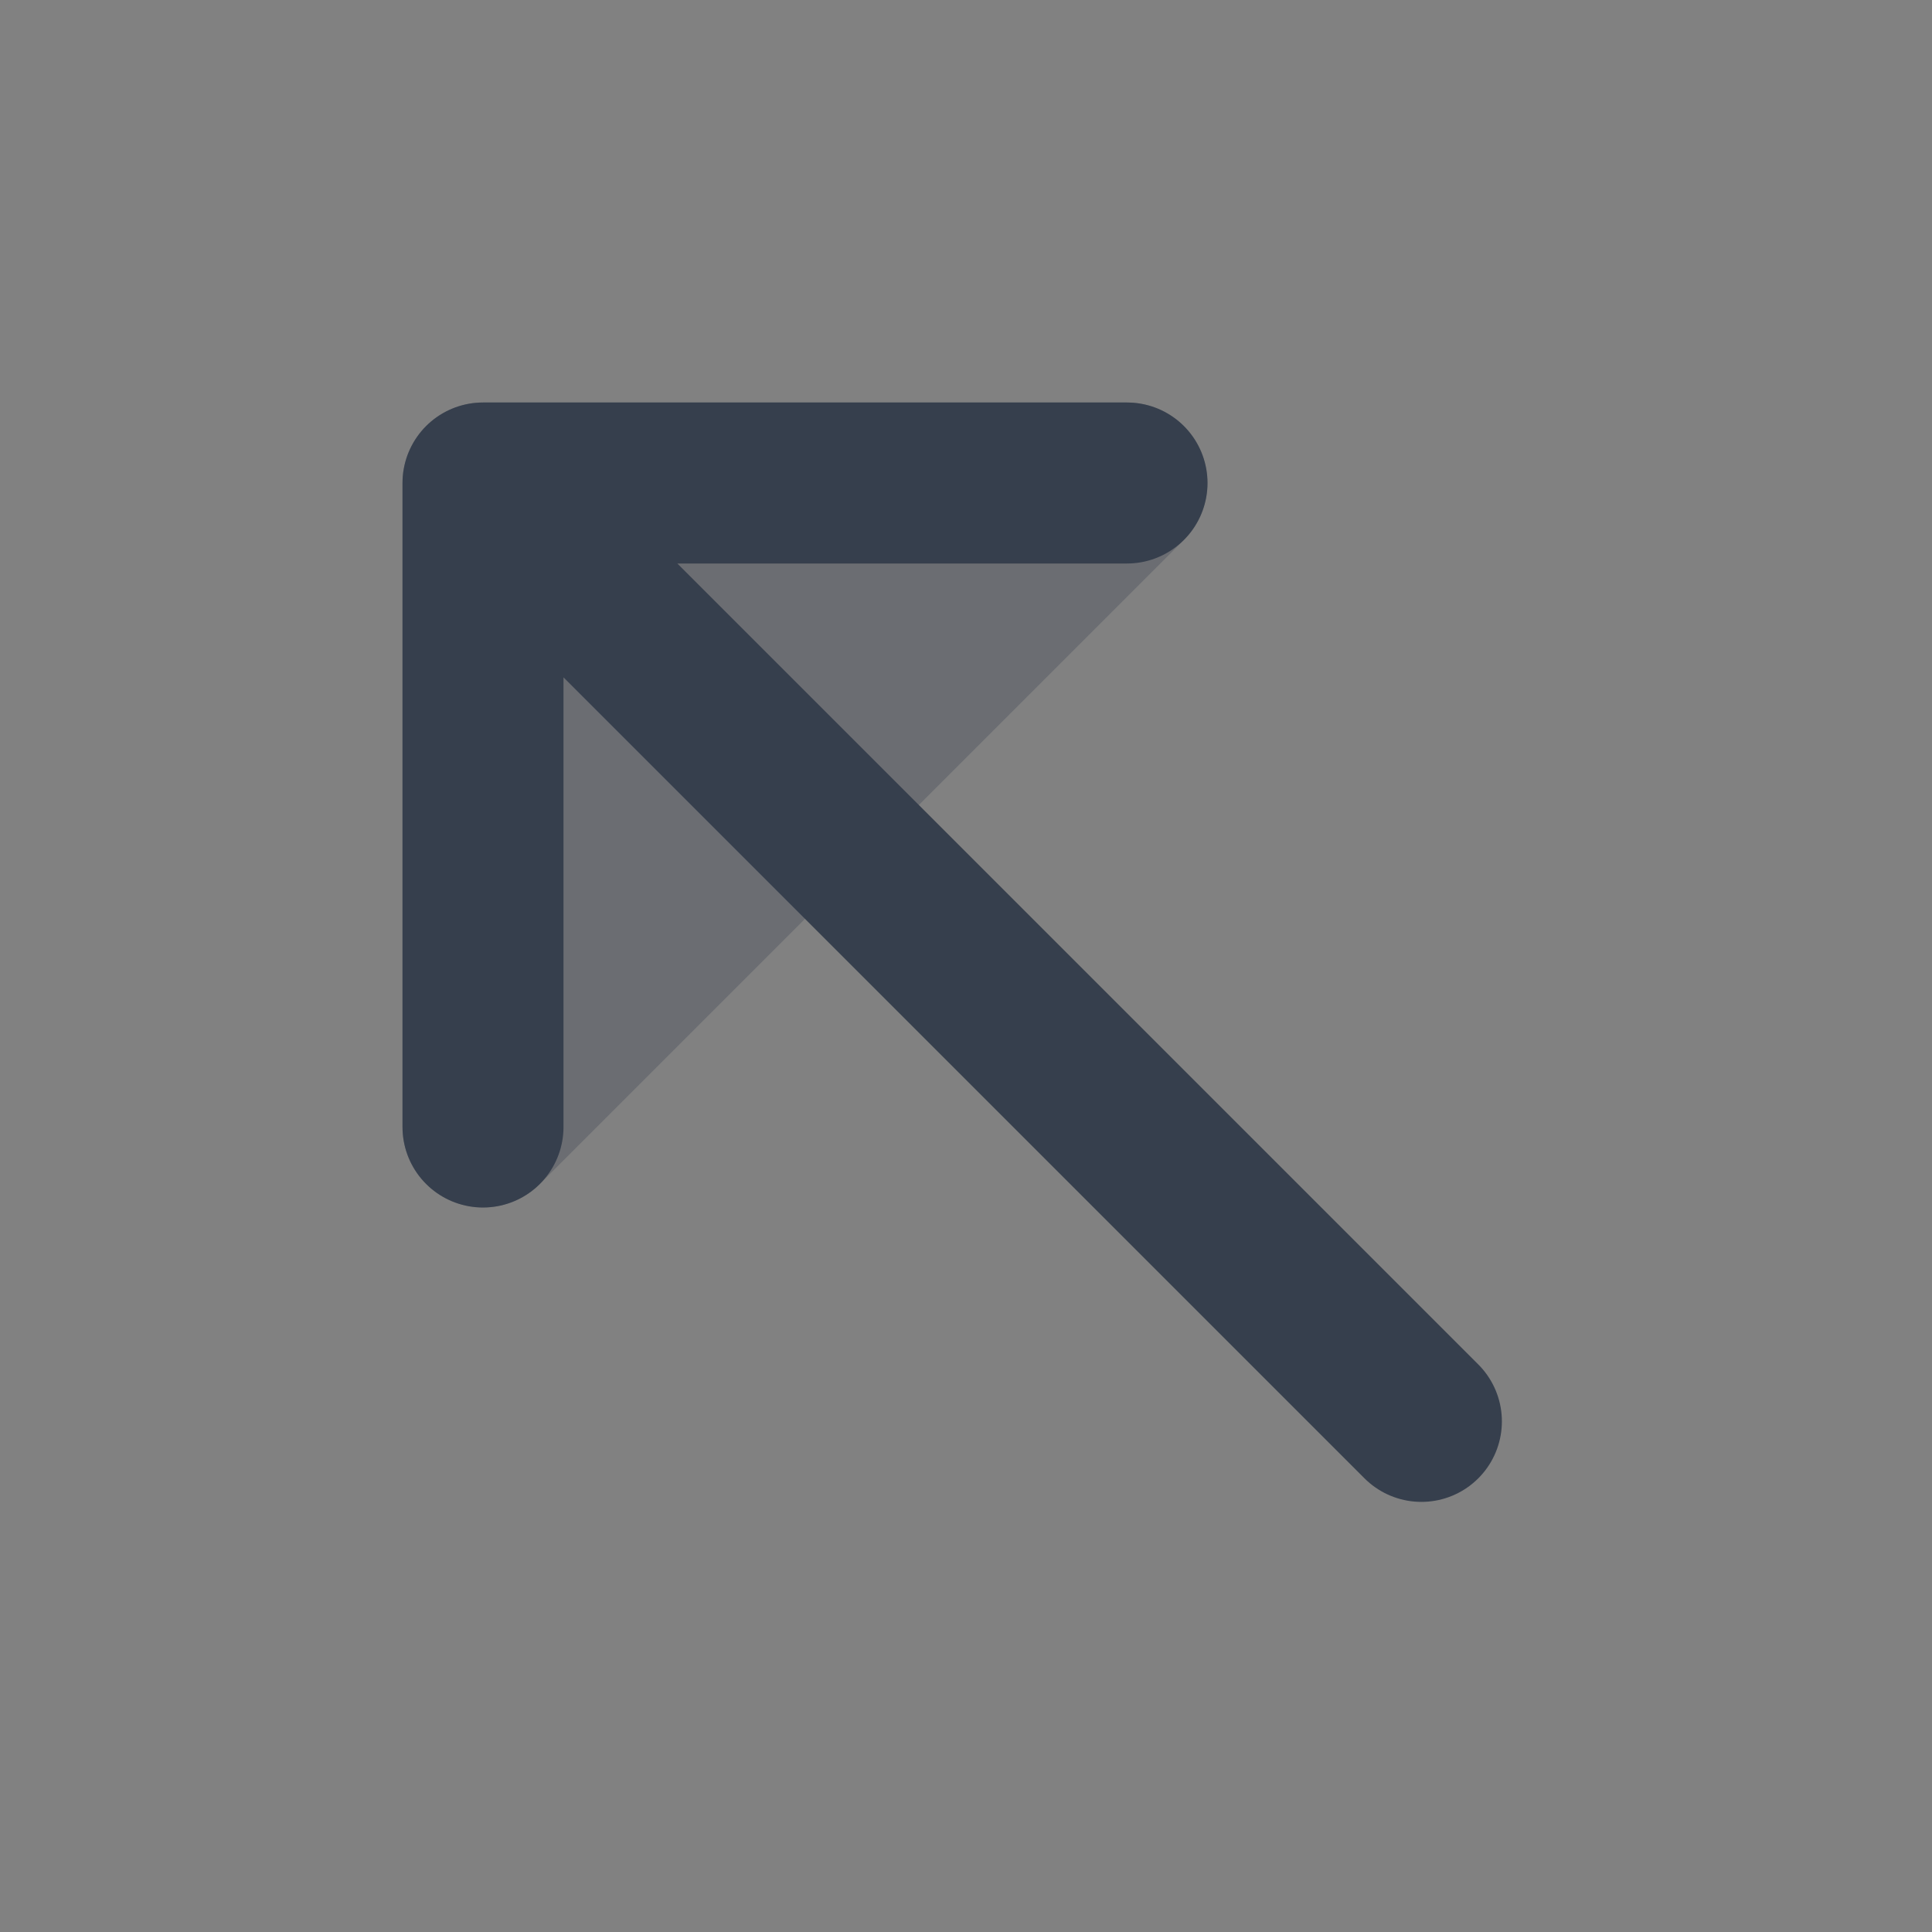 <svg width="24" height="24" viewBox="0 0 24 24" fill="none" xmlns="http://www.w3.org/2000/svg">
<rect x="0" y="0" width="24" height="24" fill="#808080" stroke="none"/>
<path d="M24 0V24H0V0H24Z" fill="white" fill-opacity="0.01"/>
<path opacity="0.3" fill-rule="evenodd" clip-rule="evenodd" d="M6 5L14 5C14.405 5 14.769 5.244 14.924 5.617C15.079 5.991 14.993 6.421 14.707 6.707L6.707 14.707C6.421 14.993 5.991 15.079 5.617 14.924C5.244 14.769 5 14.405 5 14L5 6C5 5.448 5.448 5 6 5Z" fill="#363F4D"/>
<path d="M14 6L6 6L6 14M6.343 6.343L17.657 17.657" stroke="#363F4D" stroke-width="2" stroke-linecap="round" stroke-linejoin="round"/>
</svg>
